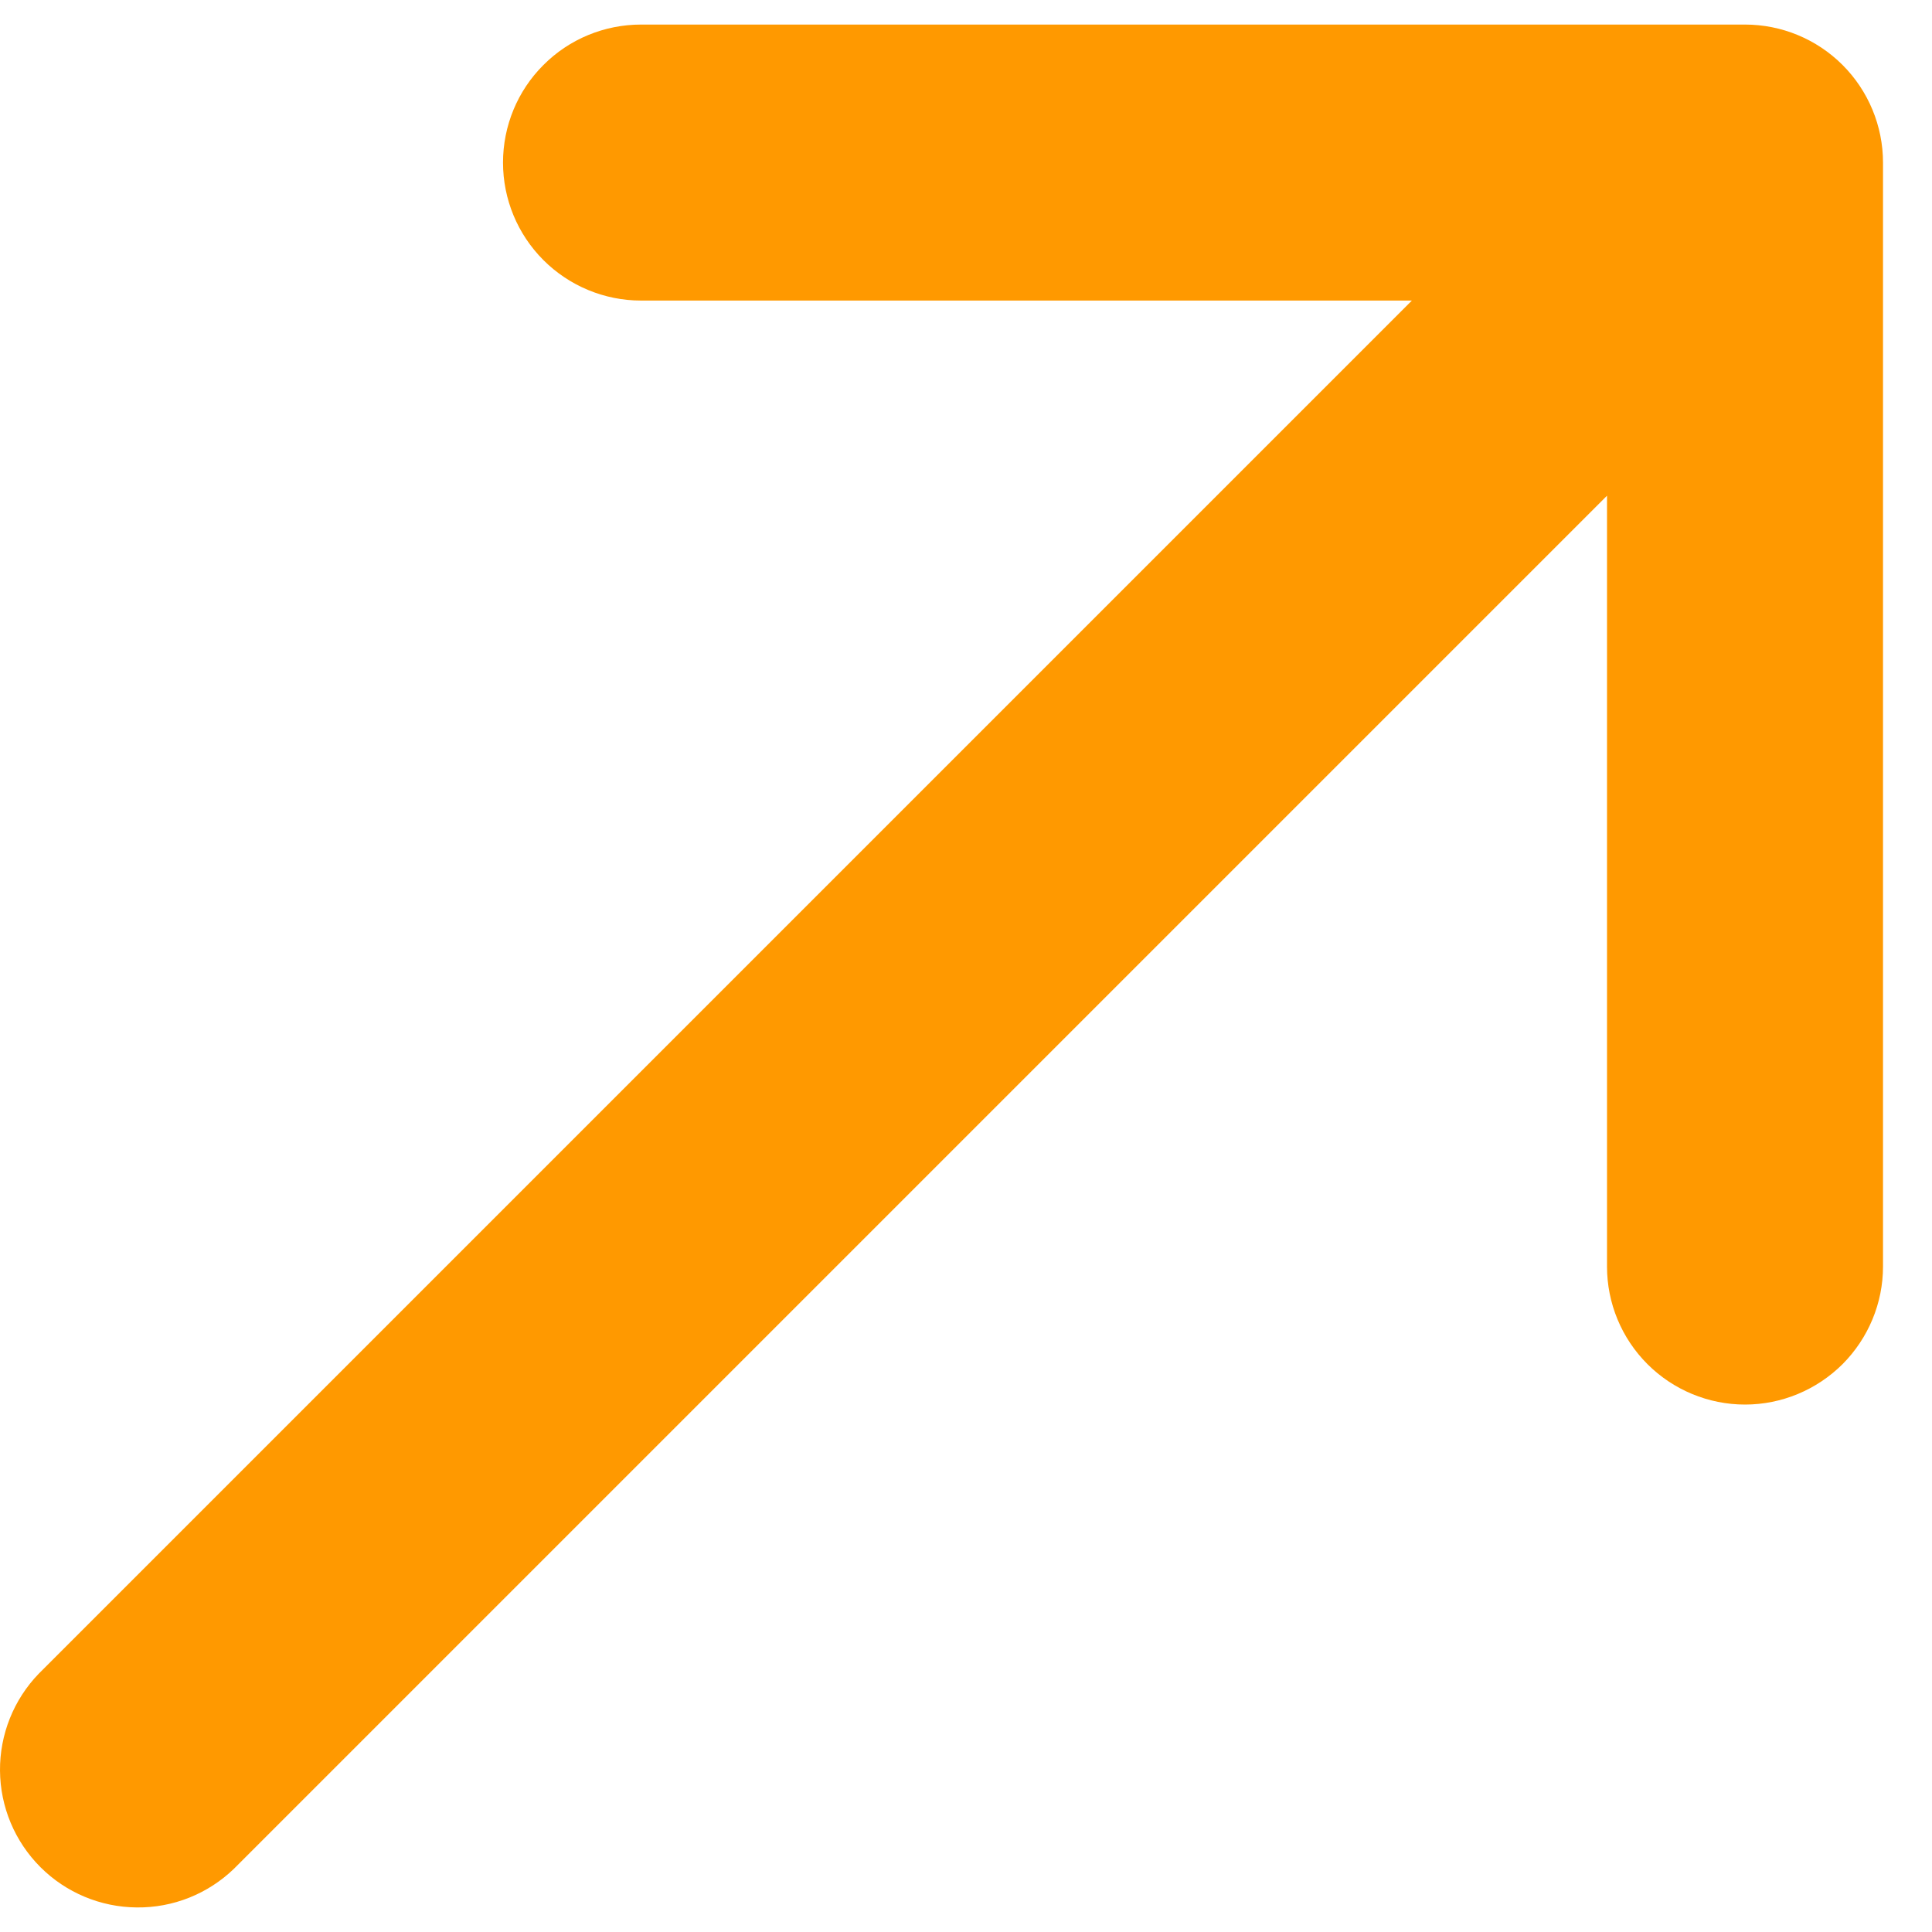 <svg width="14" height="14" viewBox="0 0 14 14" fill="none" xmlns="http://www.w3.org/2000/svg">
<path d="M12.645 0.178C12.91 0.178 13.164 0.283 13.352 0.471C13.539 0.658 13.645 0.913 13.645 1.178V9.178C13.645 9.443 13.539 9.697 13.352 9.885C13.164 10.072 12.91 10.178 12.645 10.178C12.38 10.178 12.125 10.072 11.938 9.885C11.75 9.697 11.645 9.443 11.645 9.178V3.592L1.695 13.542C1.506 13.724 1.254 13.825 0.991 13.822C0.729 13.82 0.478 13.715 0.293 13.53C0.107 13.344 0.002 13.093 3.78026e-05 12.831C-0.002 12.569 0.099 12.316 0.281 12.128L10.231 2.178H4.645C4.38 2.178 4.125 2.072 3.938 1.885C3.75 1.697 3.645 1.443 3.645 1.178C3.645 0.913 3.75 0.658 3.938 0.471C4.125 0.283 4.38 0.178 4.645 0.178H12.645Z" fill="#FF9900"/>
</svg>
